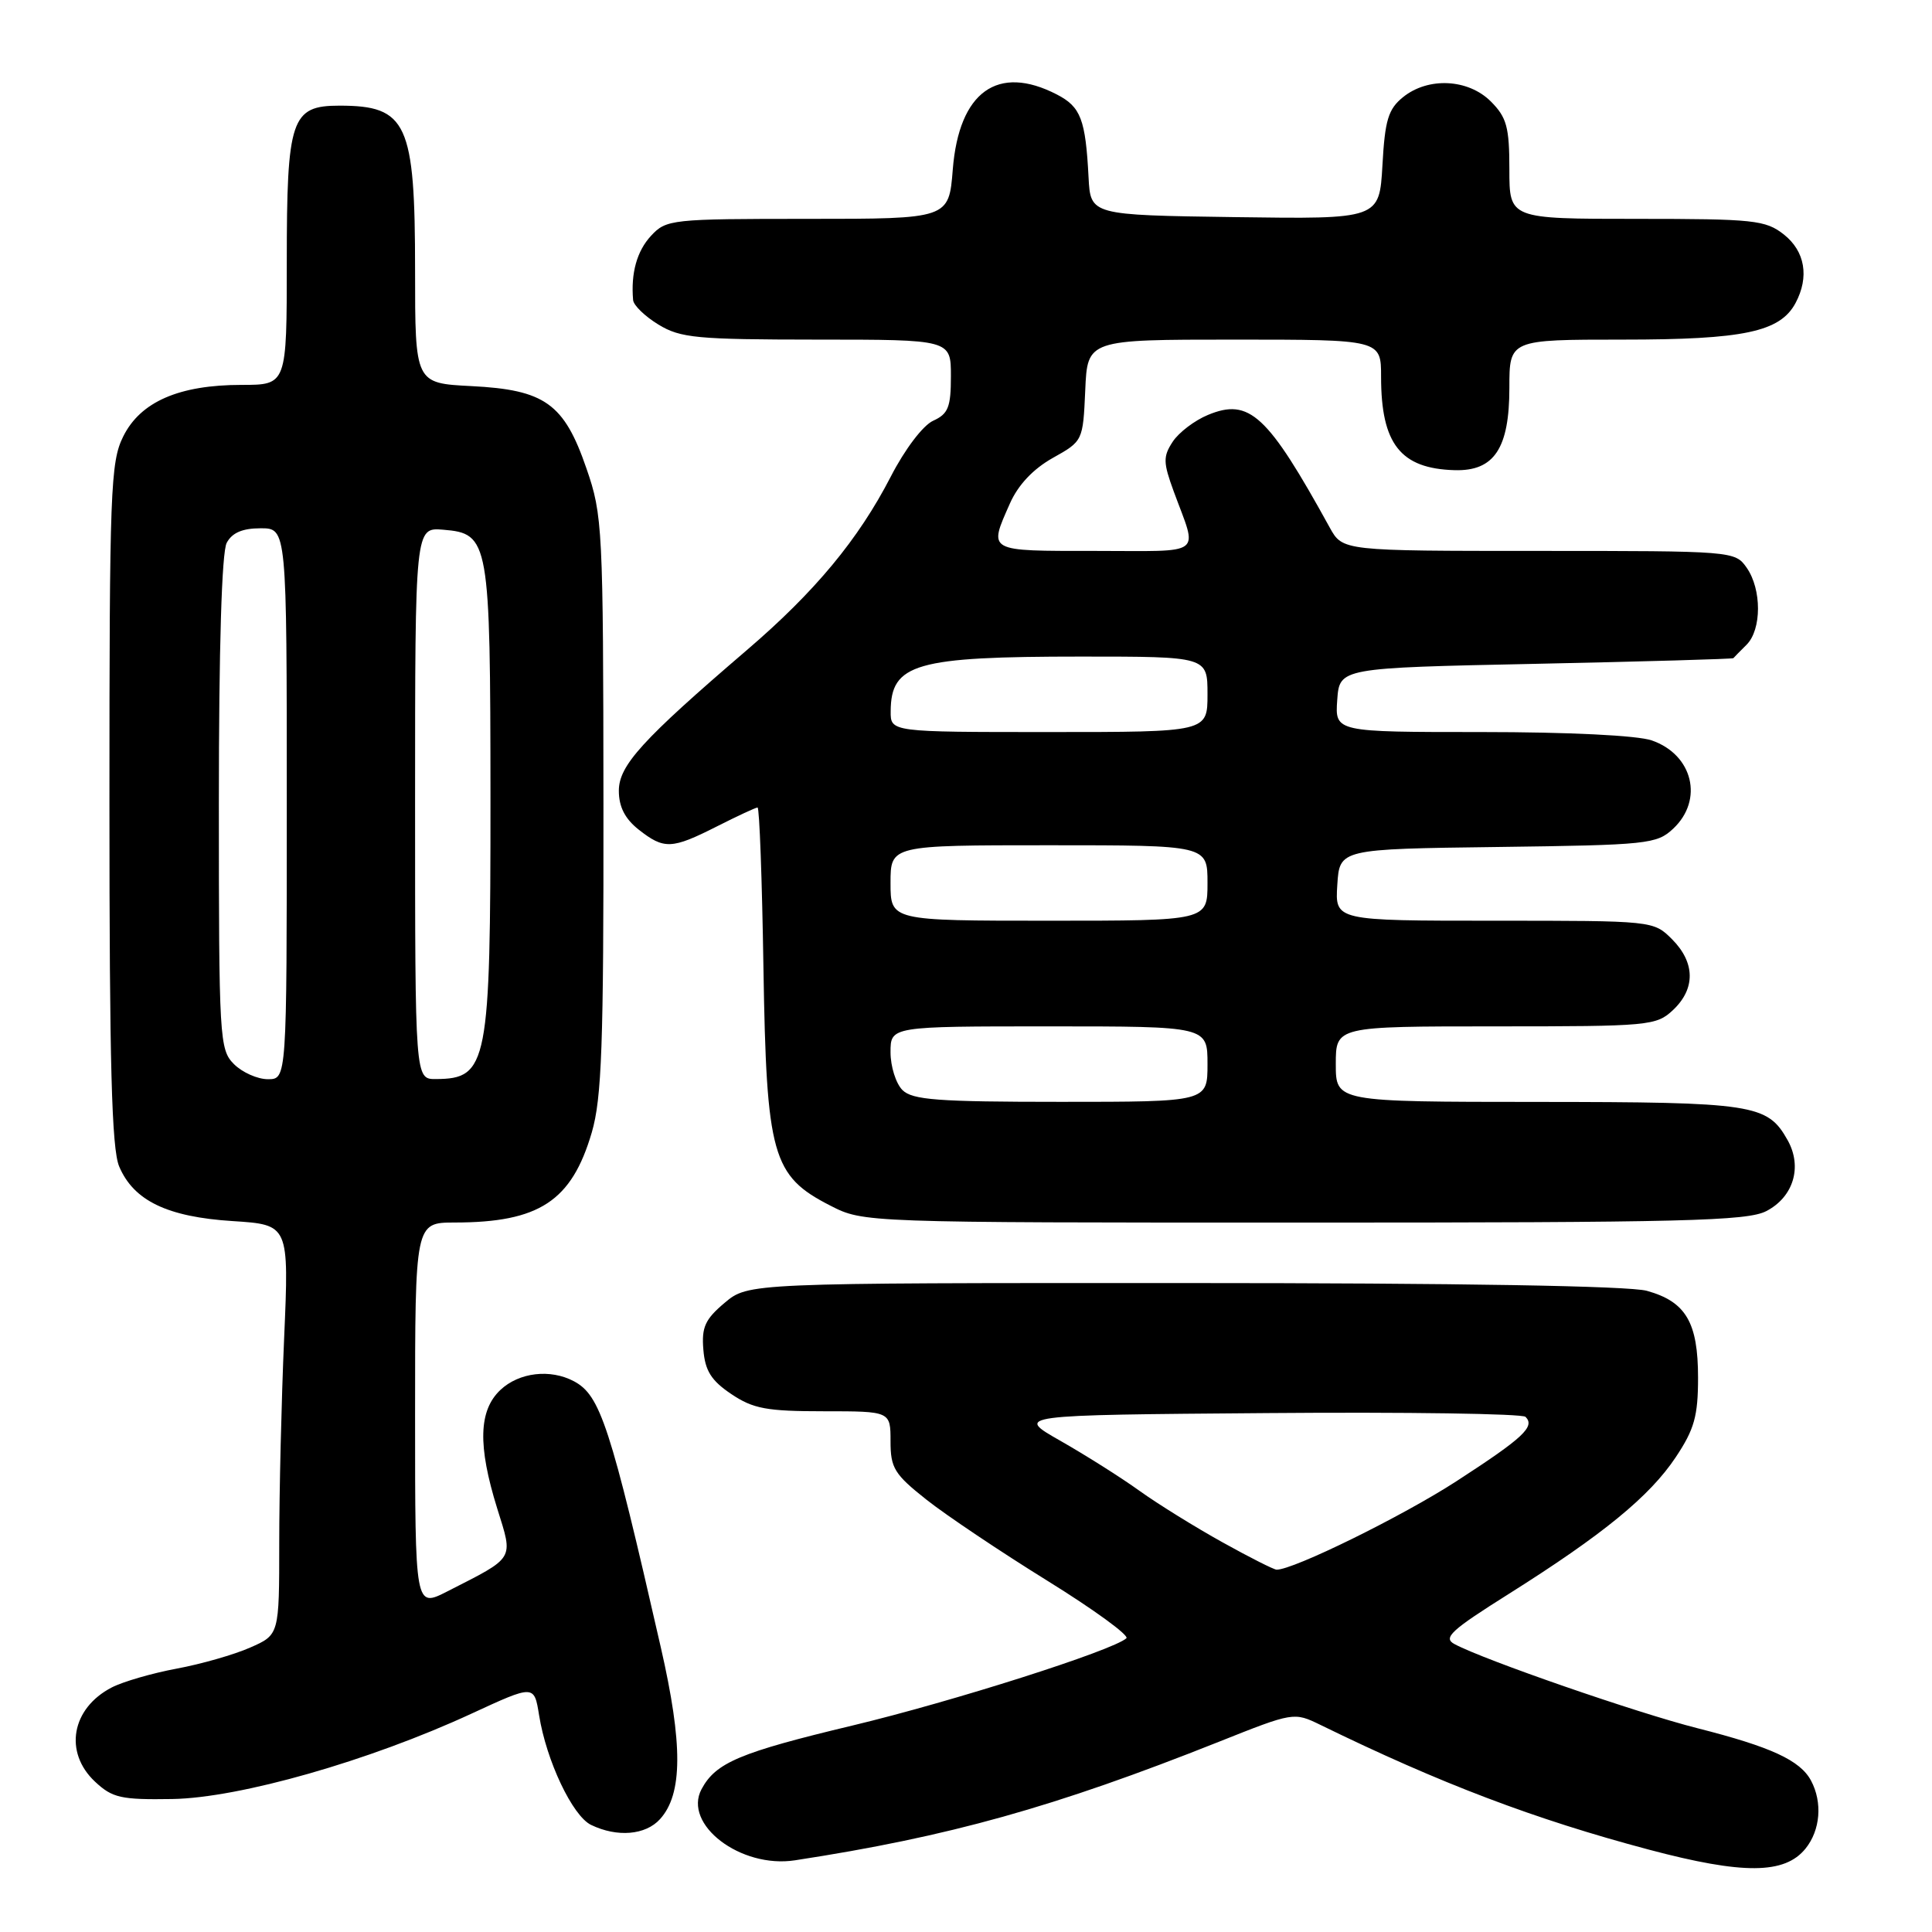 <?xml version="1.0" encoding="UTF-8" standalone="no"?>
<!DOCTYPE svg PUBLIC "-//W3C//DTD SVG 1.1//EN" "http://www.w3.org/Graphics/SVG/1.1/DTD/svg11.dtd" >
<svg xmlns="http://www.w3.org/2000/svg" xmlns:xlink="http://www.w3.org/1999/xlink" version="1.1" viewBox="0 0 256 256">
 <g >
 <path fill="currentColor"
d=" M 239.24 244.95 C 241.21 242.51 241.51 238.83 239.97 235.94 C 238.53 233.25 234.67 231.47 224.93 229.00 C 216.94 226.98 196.66 219.96 192.73 217.85 C 191.17 217.02 192.23 216.04 199.94 211.19 C 212.40 203.34 218.60 198.27 222.05 193.08 C 224.51 189.39 225.00 187.64 225.00 182.55 C 225.00 175.22 223.39 172.48 218.22 171.04 C 215.86 170.39 193.43 170.01 156.83 170.01 C 99.15 170.00 99.15 170.00 96.02 172.63 C 93.42 174.82 92.95 175.87 93.20 178.85 C 93.43 181.64 94.25 182.94 96.90 184.72 C 99.80 186.67 101.59 187.00 109.15 187.00 C 118.00 187.00 118.00 187.00 118.00 190.98 C 118.00 194.53 118.51 195.35 122.78 198.73 C 125.40 200.80 132.60 205.63 138.77 209.45 C 144.95 213.28 149.66 216.71 149.25 217.08 C 147.45 218.70 126.28 225.45 113.00 228.63 C 98.00 232.22 94.85 233.55 92.96 237.07 C 90.46 241.75 98.14 247.61 105.34 246.50 C 125.80 243.36 139.72 239.46 161.47 230.81 C 171.41 226.85 171.45 226.85 174.97 228.56 C 190.89 236.34 203.33 241.06 218.50 245.09 C 230.97 248.40 236.48 248.36 239.24 244.95 Z  M 87.46 241.04 C 90.47 237.72 90.50 231.13 87.56 218.28 C 80.85 188.87 79.55 184.90 76.06 183.03 C 72.93 181.36 68.79 181.84 66.31 184.17 C 63.42 186.89 63.29 191.55 65.88 199.87 C 68.03 206.76 68.33 206.25 59.25 210.88 C 55.00 213.04 55.00 213.04 55.00 187.52 C 55.00 162.00 55.00 162.00 60.25 161.99 C 71.44 161.98 75.74 159.16 78.41 150.07 C 79.74 145.51 79.99 138.54 79.96 106.57 C 79.93 69.92 79.85 68.26 77.71 62.08 C 74.75 53.47 72.20 51.65 62.45 51.16 C 55.00 50.78 55.00 50.78 55.00 35.84 C 55.00 16.29 53.95 14.00 44.97 14.00 C 38.58 14.00 38.00 15.73 38.00 34.72 C 38.00 51.00 38.00 51.00 32.02 51.00 C 23.74 51.00 18.61 53.23 16.33 57.83 C 14.64 61.22 14.50 64.93 14.50 106.50 C 14.50 141.04 14.80 152.21 15.79 154.56 C 17.71 159.10 22.17 161.25 30.83 161.80 C 38.30 162.28 38.30 162.28 37.65 177.30 C 37.29 185.56 37.00 197.78 37.00 204.47 C 37.00 216.62 37.00 216.62 33.15 218.31 C 31.03 219.25 26.65 220.50 23.42 221.10 C 20.19 221.70 16.31 222.82 14.80 223.60 C 9.47 226.36 8.43 232.18 12.59 236.08 C 14.89 238.23 16.01 238.49 22.84 238.38 C 31.75 238.23 48.91 233.34 62.49 227.06 C 70.78 223.23 70.78 223.23 71.43 227.26 C 72.39 233.30 75.86 240.62 78.32 241.81 C 81.78 243.48 85.54 243.17 87.46 241.04 Z  M 234.04 160.48 C 237.65 158.61 238.85 154.61 236.87 151.08 C 234.19 146.30 232.40 146.03 203.75 146.01 C 177.00 146.00 177.00 146.00 177.00 141.00 C 177.00 136.00 177.00 136.00 198.19 136.00 C 218.56 136.00 219.46 135.92 221.69 133.83 C 224.68 131.01 224.63 127.54 221.55 124.45 C 219.09 122.00 219.06 122.00 197.99 122.00 C 176.89 122.00 176.89 122.00 177.20 117.25 C 177.50 112.50 177.50 112.50 198.46 112.23 C 218.34 111.97 219.53 111.85 221.71 109.80 C 225.77 105.99 224.32 100.00 218.87 98.11 C 216.98 97.45 207.88 97.00 196.29 97.00 C 176.89 97.00 176.89 97.00 177.19 92.75 C 177.50 88.50 177.50 88.50 203.50 87.96 C 217.80 87.66 229.58 87.32 229.68 87.21 C 229.78 87.09 230.56 86.29 231.43 85.43 C 233.44 83.42 233.45 78.09 231.44 75.22 C 229.90 73.02 229.62 73.00 203.90 73.00 C 177.91 73.00 177.91 73.00 176.20 69.91 C 167.96 54.94 165.55 52.70 160.06 54.98 C 158.29 55.71 156.19 57.31 155.39 58.53 C 154.10 60.50 154.12 61.28 155.53 65.13 C 158.72 73.82 159.80 73.00 145.12 73.00 C 130.69 73.00 130.97 73.16 133.82 66.71 C 134.91 64.25 136.90 62.14 139.50 60.68 C 143.49 58.45 143.50 58.42 143.80 51.72 C 144.09 45.00 144.09 45.00 163.55 45.00 C 183.00 45.00 183.00 45.00 183.00 49.93 C 183.00 58.83 185.58 62.10 192.75 62.30 C 197.98 62.45 200.00 59.42 200.00 51.39 C 200.00 45.00 200.00 45.00 215.03 45.00 C 231.07 45.00 235.87 43.98 237.92 40.15 C 239.76 36.70 239.18 33.29 236.37 31.07 C 233.94 29.16 232.41 29.00 216.87 29.00 C 200.00 29.00 200.00 29.00 200.00 22.45 C 200.00 16.84 199.65 15.56 197.55 13.45 C 194.54 10.44 189.23 10.18 185.90 12.88 C 183.95 14.46 183.51 15.91 183.18 21.90 C 182.77 29.04 182.77 29.04 163.64 28.77 C 144.50 28.50 144.50 28.50 144.24 23.50 C 143.84 15.80 143.21 14.16 140.04 12.52 C 132.20 8.47 127.08 12.15 126.25 22.43 C 125.73 29.00 125.73 29.00 107.04 29.00 C 88.94 29.00 88.28 29.07 86.26 31.25 C 84.39 33.27 83.58 36.19 83.89 39.76 C 83.95 40.46 85.46 41.92 87.25 43.01 C 90.17 44.79 92.32 44.99 108.25 45.00 C 126.00 45.00 126.00 45.00 126.00 49.84 C 126.00 53.95 125.65 54.84 123.65 55.75 C 122.30 56.36 119.89 59.54 118.03 63.16 C 113.73 71.49 108.00 78.40 98.94 86.16 C 85.08 98.04 82.00 101.43 82.00 104.78 C 82.00 106.91 82.81 108.49 84.63 109.93 C 88.00 112.58 89.01 112.53 95.00 109.50 C 97.71 108.13 100.13 107.00 100.38 107.00 C 100.63 107.00 100.98 116.56 101.16 128.25 C 101.56 153.13 102.31 155.81 110.02 159.75 C 114.42 162.00 114.42 162.00 172.76 162.00 C 222.97 162.00 231.51 161.79 234.04 160.48 Z  M 162.00 204.37 C 158.43 202.39 153.47 199.32 151.00 197.55 C 148.53 195.77 143.80 192.79 140.50 190.91 C 134.50 187.50 134.50 187.50 167.94 187.24 C 186.33 187.09 201.72 187.32 202.14 187.74 C 203.44 189.04 201.85 190.52 193.00 196.26 C 185.83 200.91 171.35 208.03 169.15 207.99 C 168.79 207.98 165.57 206.36 162.00 204.37 Z  M 31.00 141.00 C 29.08 139.08 29.00 137.67 29.00 106.43 C 29.00 85.90 29.38 73.15 30.04 71.93 C 30.75 70.59 32.13 70.00 34.54 70.00 C 38.00 70.00 38.00 70.00 38.00 106.50 C 38.00 143.00 38.00 143.00 35.50 143.00 C 34.12 143.00 32.10 142.10 31.00 141.00 Z  M 55.00 106.44 C 55.00 69.88 55.00 69.88 58.73 70.19 C 64.82 70.70 64.97 71.55 64.99 105.68 C 65.00 141.04 64.63 142.95 57.75 142.98 C 55.00 143.00 55.00 143.00 55.00 106.44 Z  M 119.57 144.43 C 118.71 143.56 118.00 141.31 118.00 139.43 C 118.00 136.00 118.00 136.00 139.00 136.00 C 160.00 136.00 160.00 136.00 160.00 141.00 C 160.00 146.00 160.00 146.00 140.57 146.00 C 124.24 146.00 120.89 145.75 119.57 144.43 Z  M 118.00 117.00 C 118.00 112.00 118.00 112.00 139.00 112.00 C 160.00 112.00 160.00 112.00 160.00 117.00 C 160.00 122.00 160.00 122.00 139.00 122.00 C 118.00 122.00 118.00 122.00 118.00 117.00 Z  M 118.02 94.25 C 118.05 87.93 121.30 87.00 143.24 87.00 C 160.00 87.00 160.00 87.00 160.00 92.00 C 160.00 97.00 160.00 97.00 139.00 97.00 C 118.00 97.00 118.00 97.00 118.02 94.25 Z "/>
</g>
</svg>